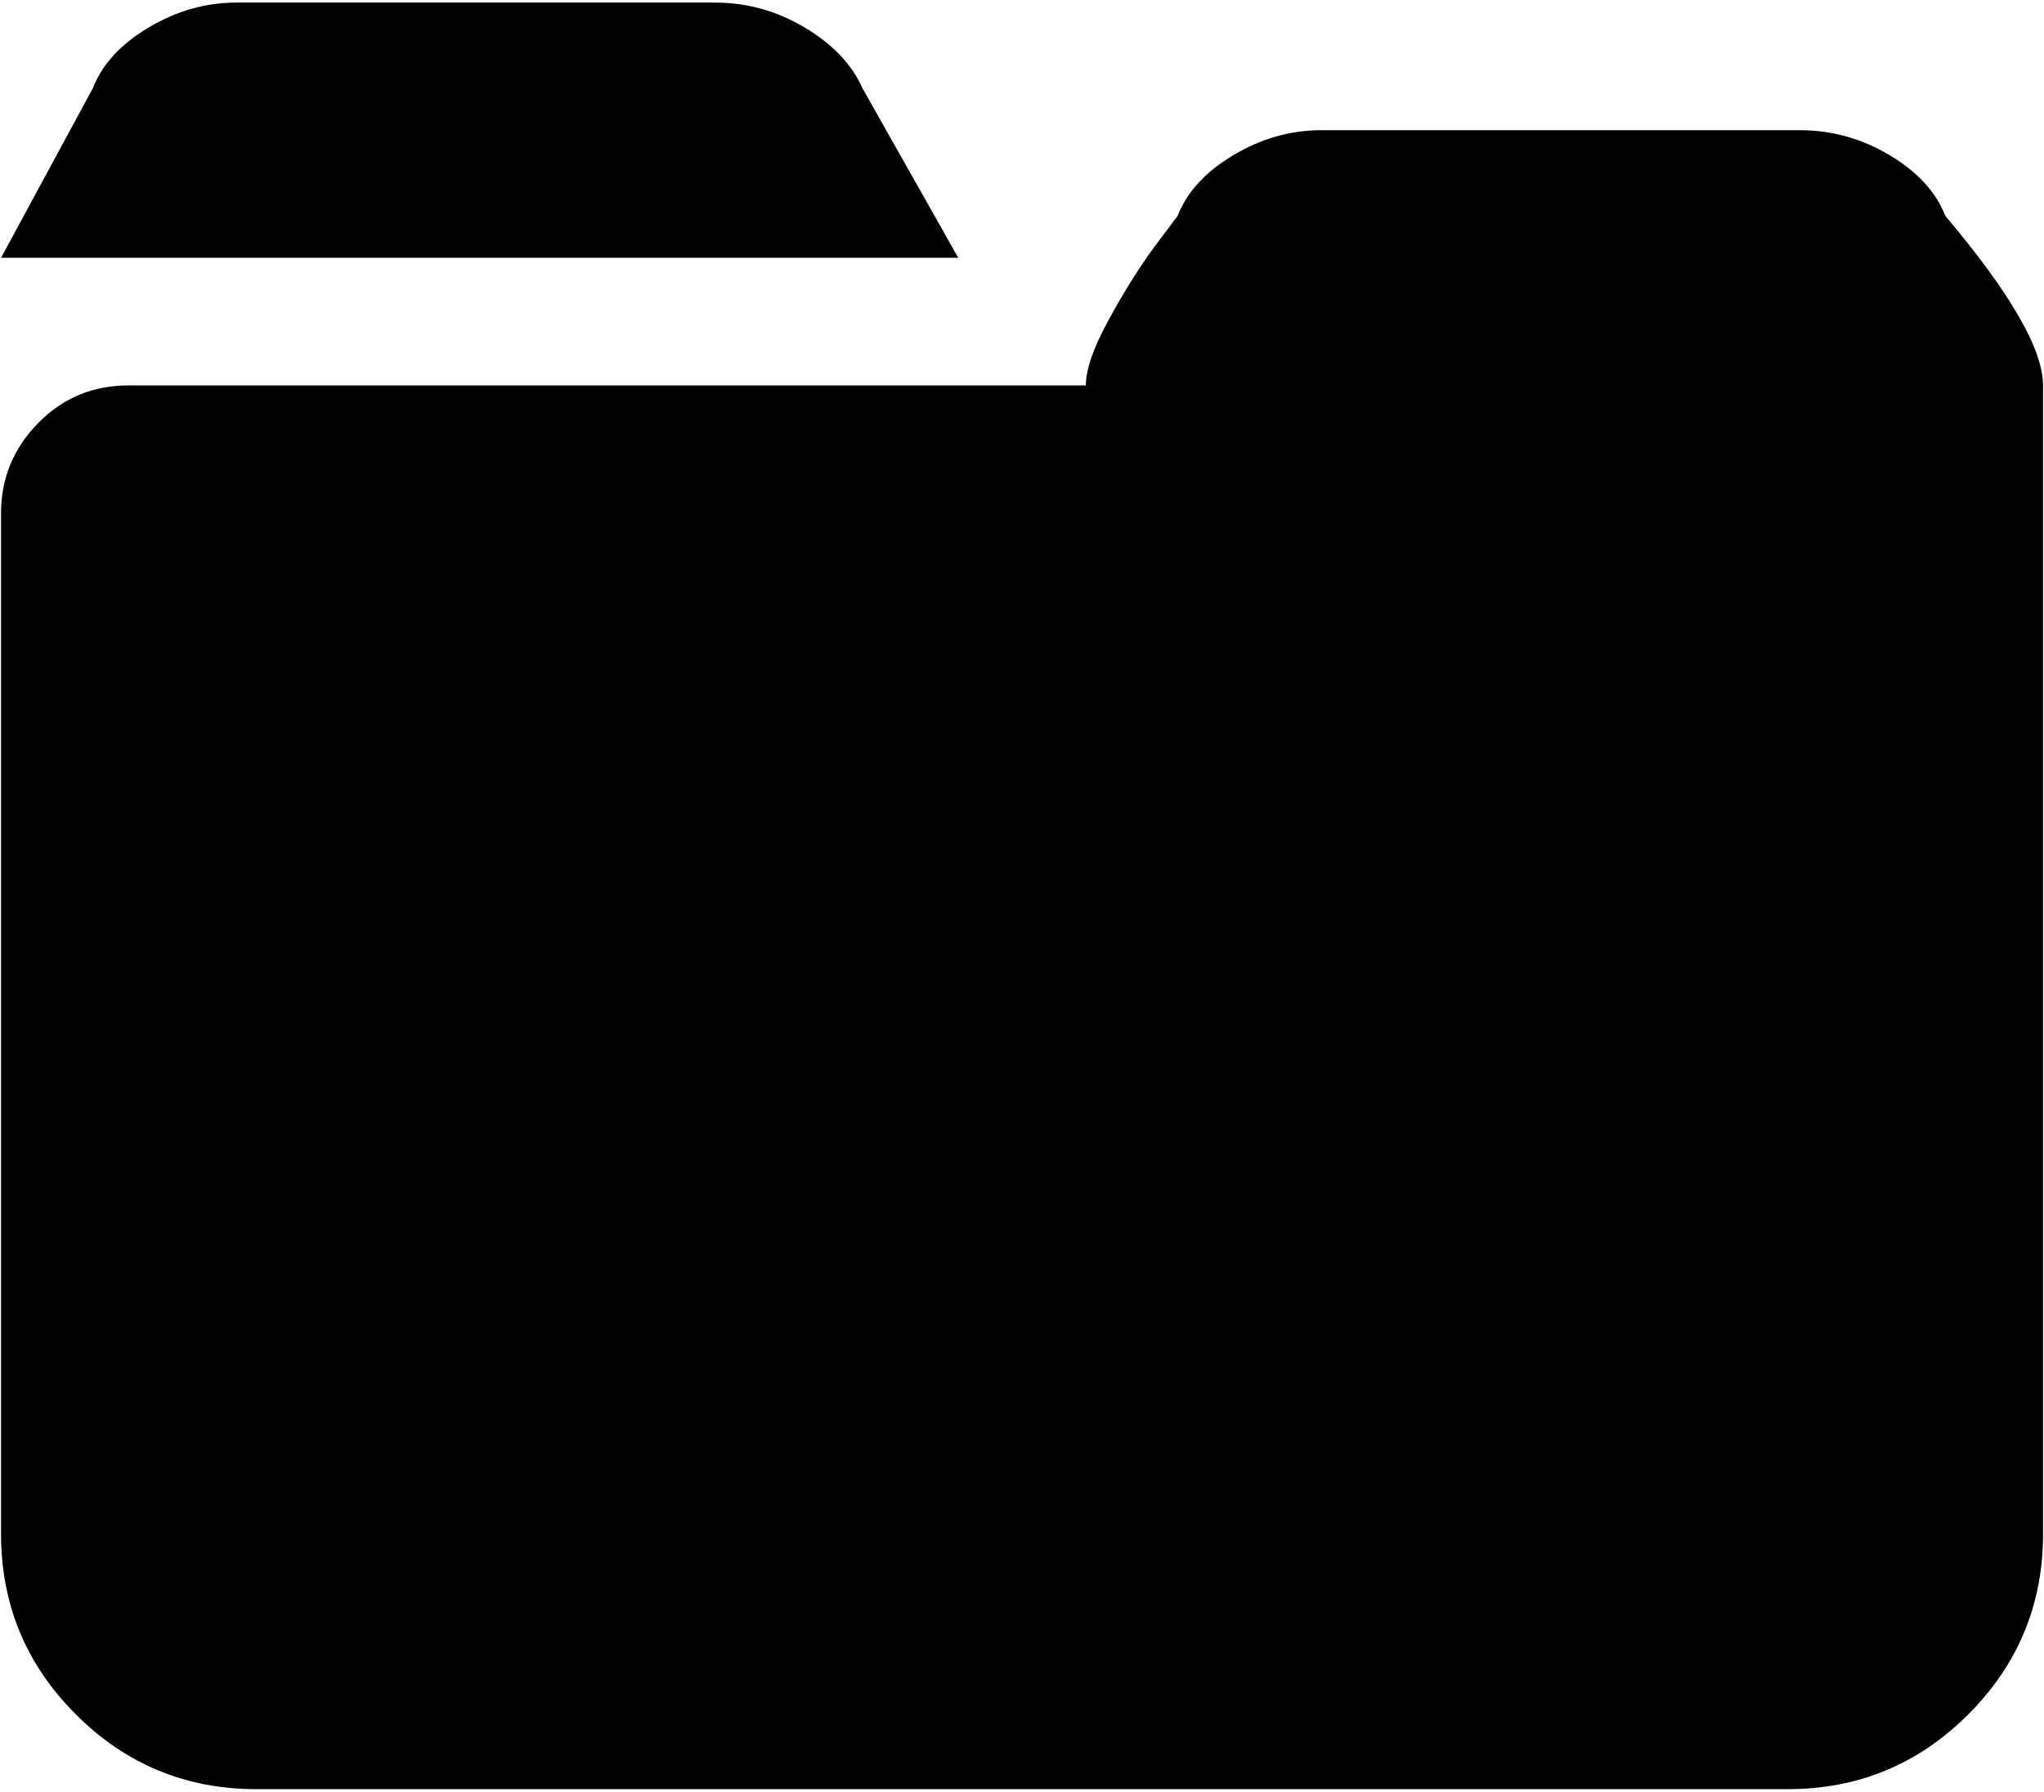 <svg xmlns="http://www.w3.org/2000/svg" width="3em" height="2.63em" viewBox="0 0 1025 896"><path fill="currentColor" d="M1024.526 768q0 53-37.5 90.5t-90.5 37.5h-768q-53 0-90.5-37.5T.526 768V256q0-26 18.5-45t45.5-19h480q0-12 11.5-33t22.5-36l12-16q7-18 28-30.5t44-12.5h240q24 0 45 12.5t28 30.5q49 58 49 85zm-978-725q7-18 28-30.5t44-12.5h240q24 0 45 12.5t29 30.5l48 85h-480z"/></svg>